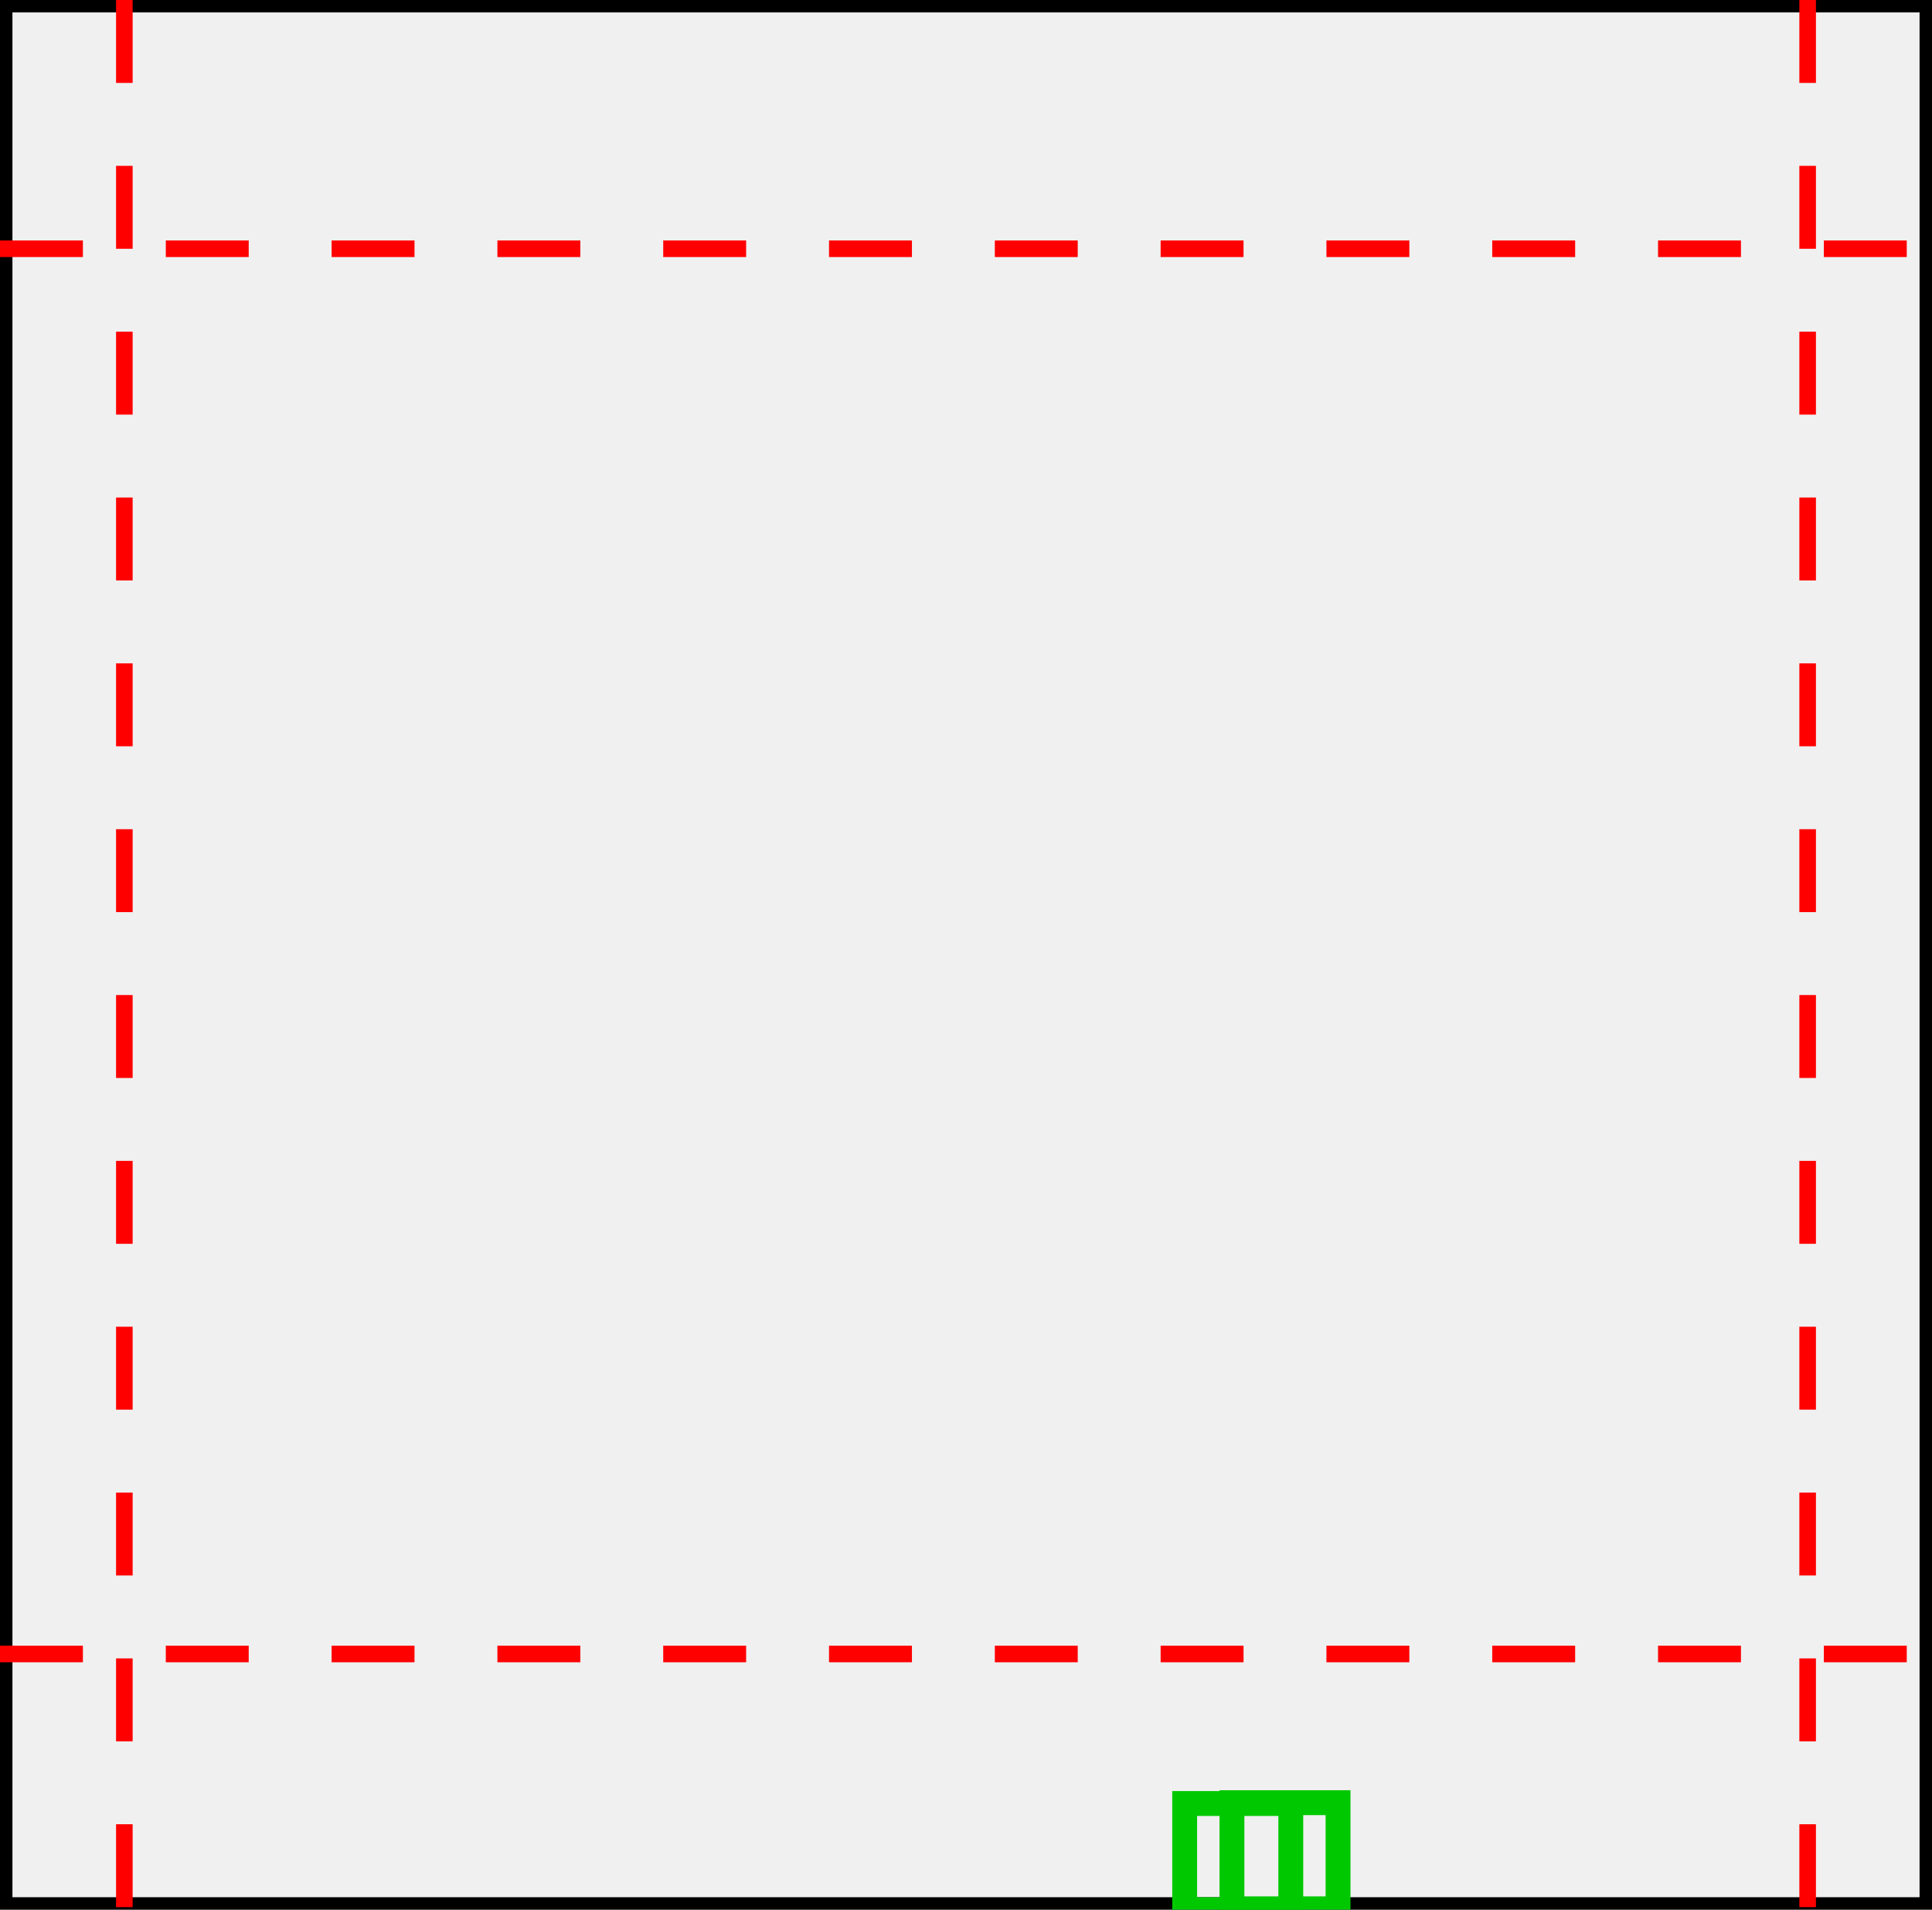 <svg width="233.045" height="230.3" version="1.1" xmlns="http://www.w3.org/2000/svg">
<rect width="100%" height="100%" fill="#333333" stroke="none"/>
<rect width="233.045" height="230.3" style="fill:rgb(240,240,240);stroke-width:3;stroke:rgb(0,0,0)" />
<rect x="148.6" y="217.4" width="12.8" height="12.8" style="fill:none;stroke-width:3;stroke:rgb(0,200,0)" />
<rect x="142.9" y="217.5" width="12.8" height="12.8" style="fill:none;stroke-width:3;stroke:rgb(0,200,0)" />
<line x1="15" y1="0" x2="15" y2="230.3" stroke-dasharray="10,10" style="stroke:rgb(255,0,0);stroke-width:2;" />
<line x1="218.045" y1="0" x2="218.045" y2="230.3" stroke-dasharray="10,10" style="stroke:rgb(255,0,0);stroke-width:2;" />
<line x1="0" y1="30" x2="233.045" y2="30" stroke-dasharray="10,10" style="stroke:rgb(255,0,0);stroke-width:2;" />
<line x1="0" y1="199.465" x2="233.045" y2="199.465" stroke-dasharray="10,10" style="stroke:rgb(255,0,0);stroke-width:2;" />
</svg>

